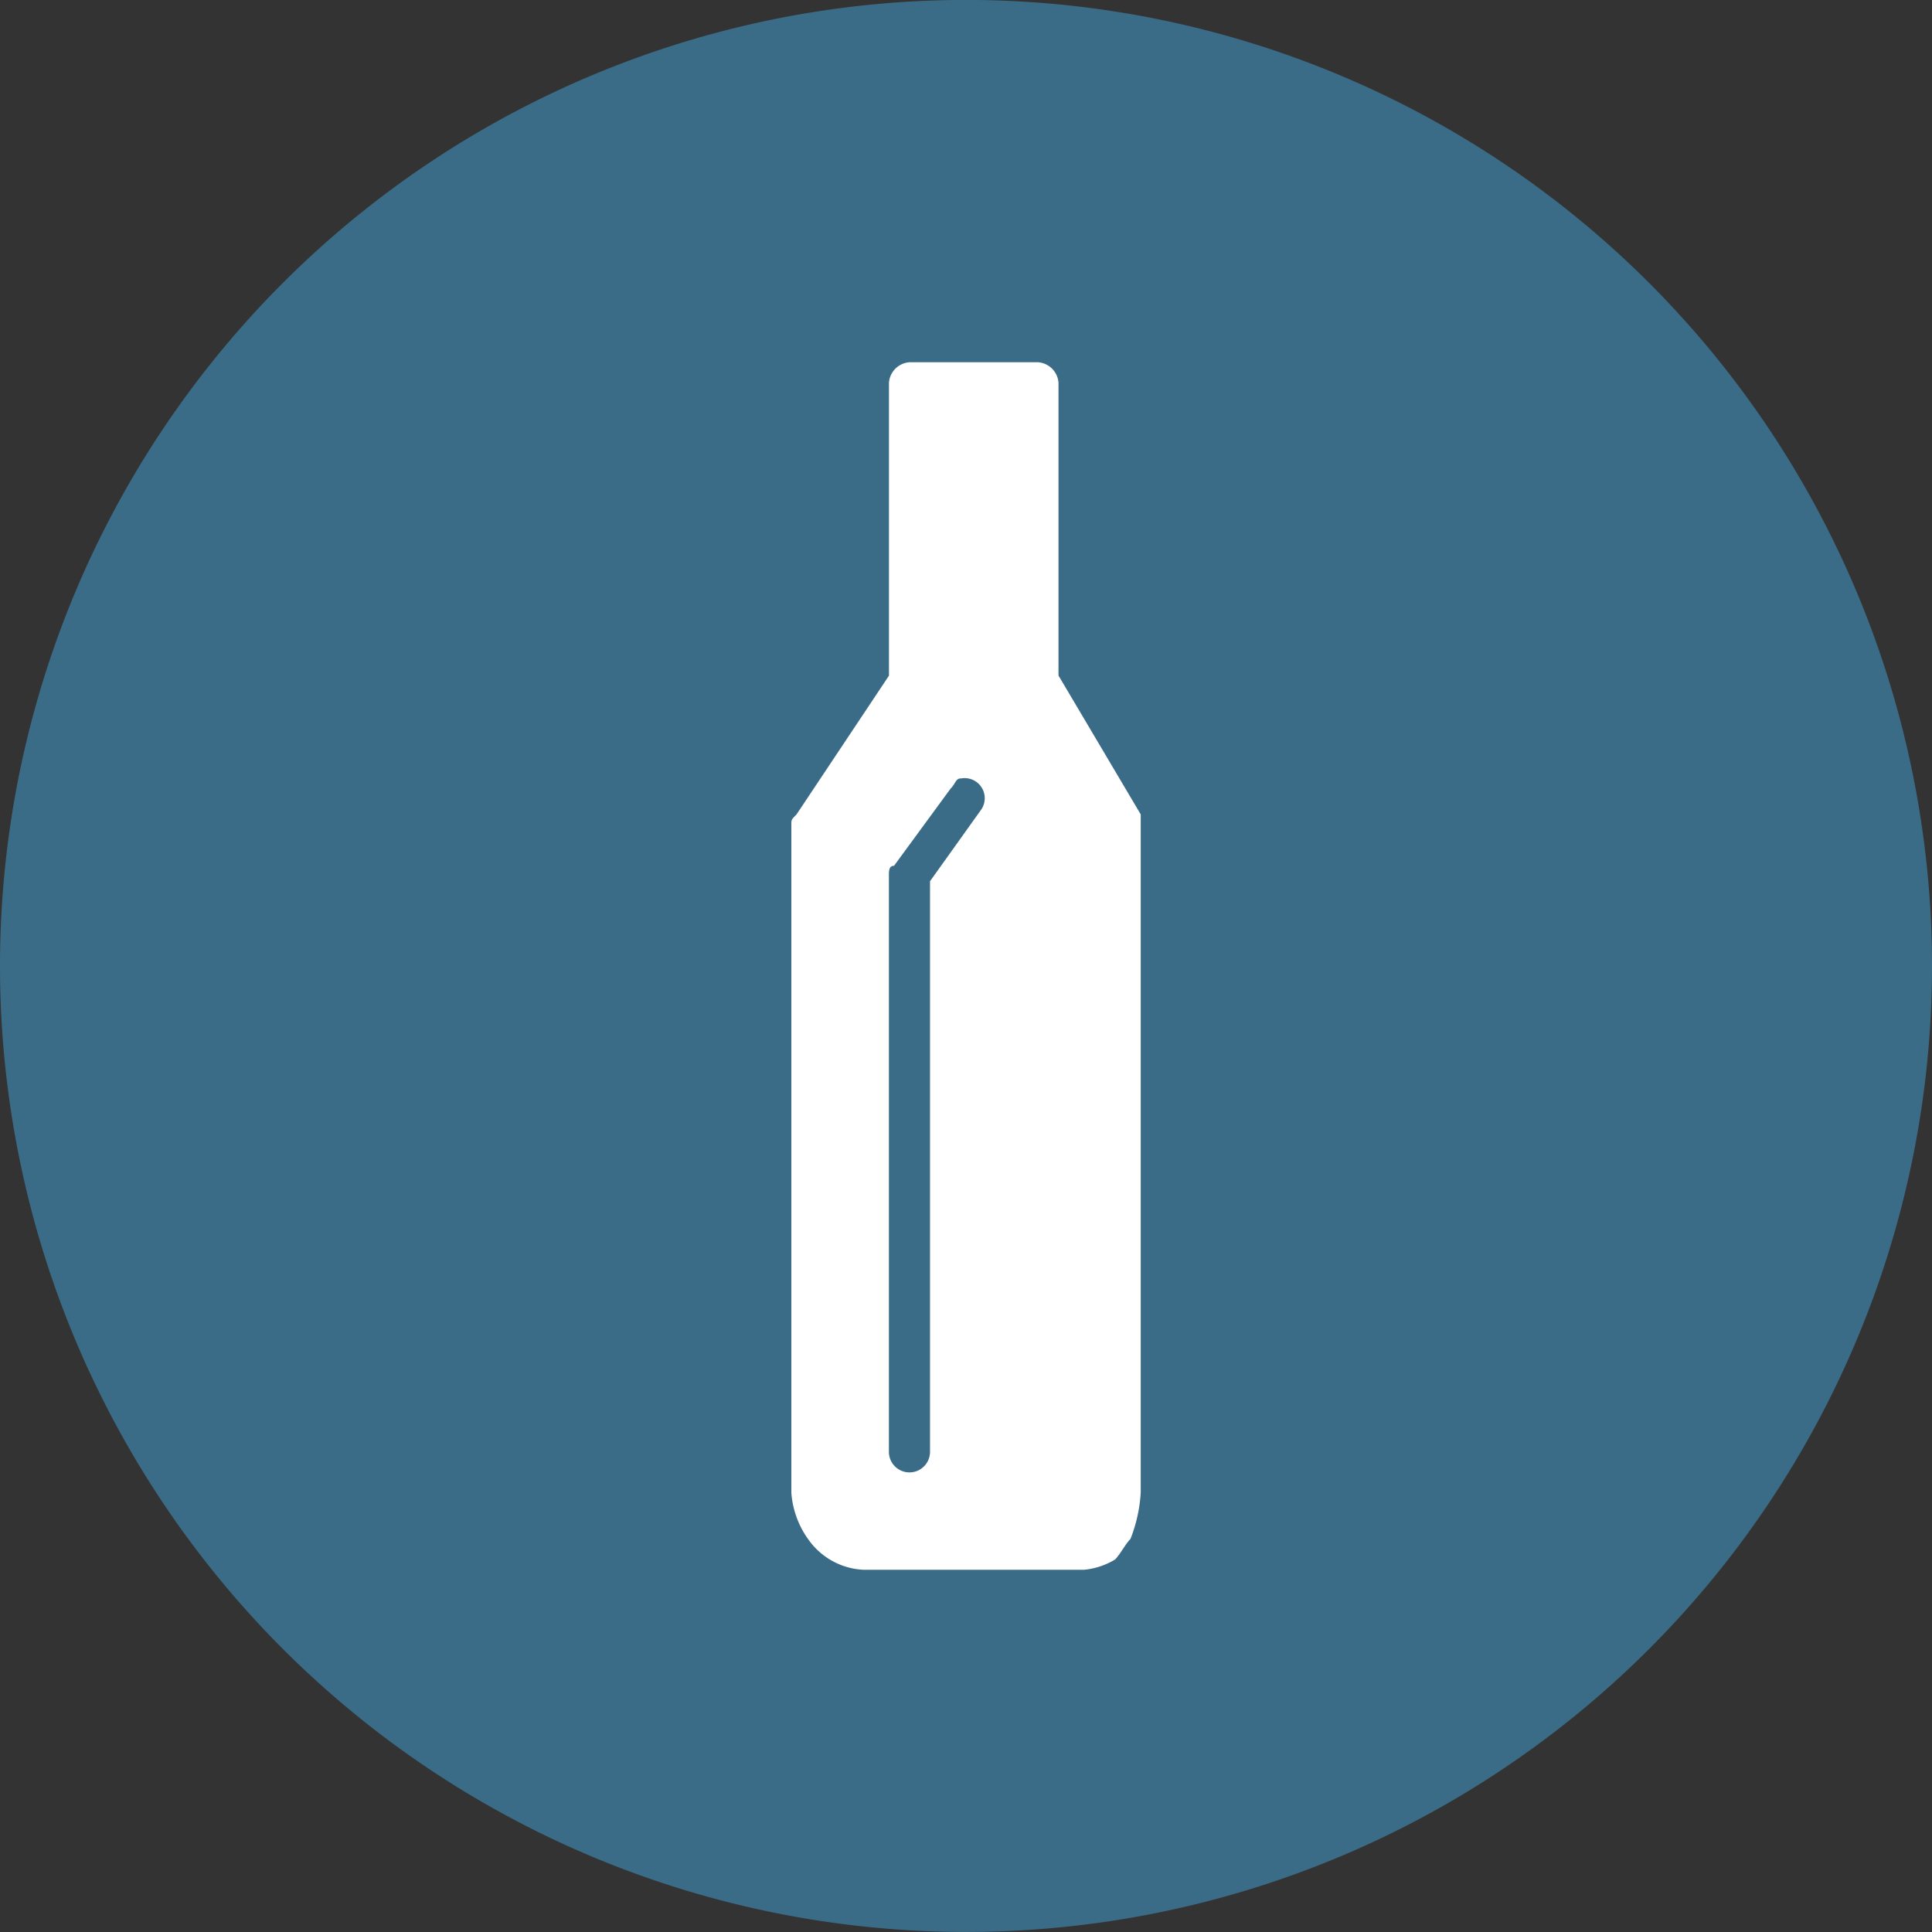 <svg xmlns="http://www.w3.org/2000/svg" width="32" height="32" viewBox="0 0 32 32"><rect x="0" y="0" width="32" height="32" fill="#333333" stroke="none"/><g transform="translate(0.27 0.747)"><path d="M31.73,15.252a16,16,0,1,1-16-16,16,16,0,0,1,16,16h0Z" fill="#3a6c87"/><path d="M14.794,5.253a.366.366,0,0,0-.34.34v4.851l-1.532,2.3c-.085.085-.085.085-.085.17V23.976a1.512,1.512,0,0,0,.34.851,1.182,1.182,0,0,0,.851.426h3.66a1.21,1.21,0,0,0,.511-.17c.085-.085.17-.255.255-.34a2.485,2.485,0,0,0,.17-.766V12.742l-1.362-2.3V5.593a.366.366,0,0,0-.34-.34H14.794Zm.851,6.894a.333.333,0,0,1,.34.511l-.851,1.191V23.3a.34.34,0,0,1-.681,0V13.763c0-.085,0-.17.085-.17l.936-1.277c.085-.085.085-.17.17-.17h0Z" fill="#fff"/></g></svg>
